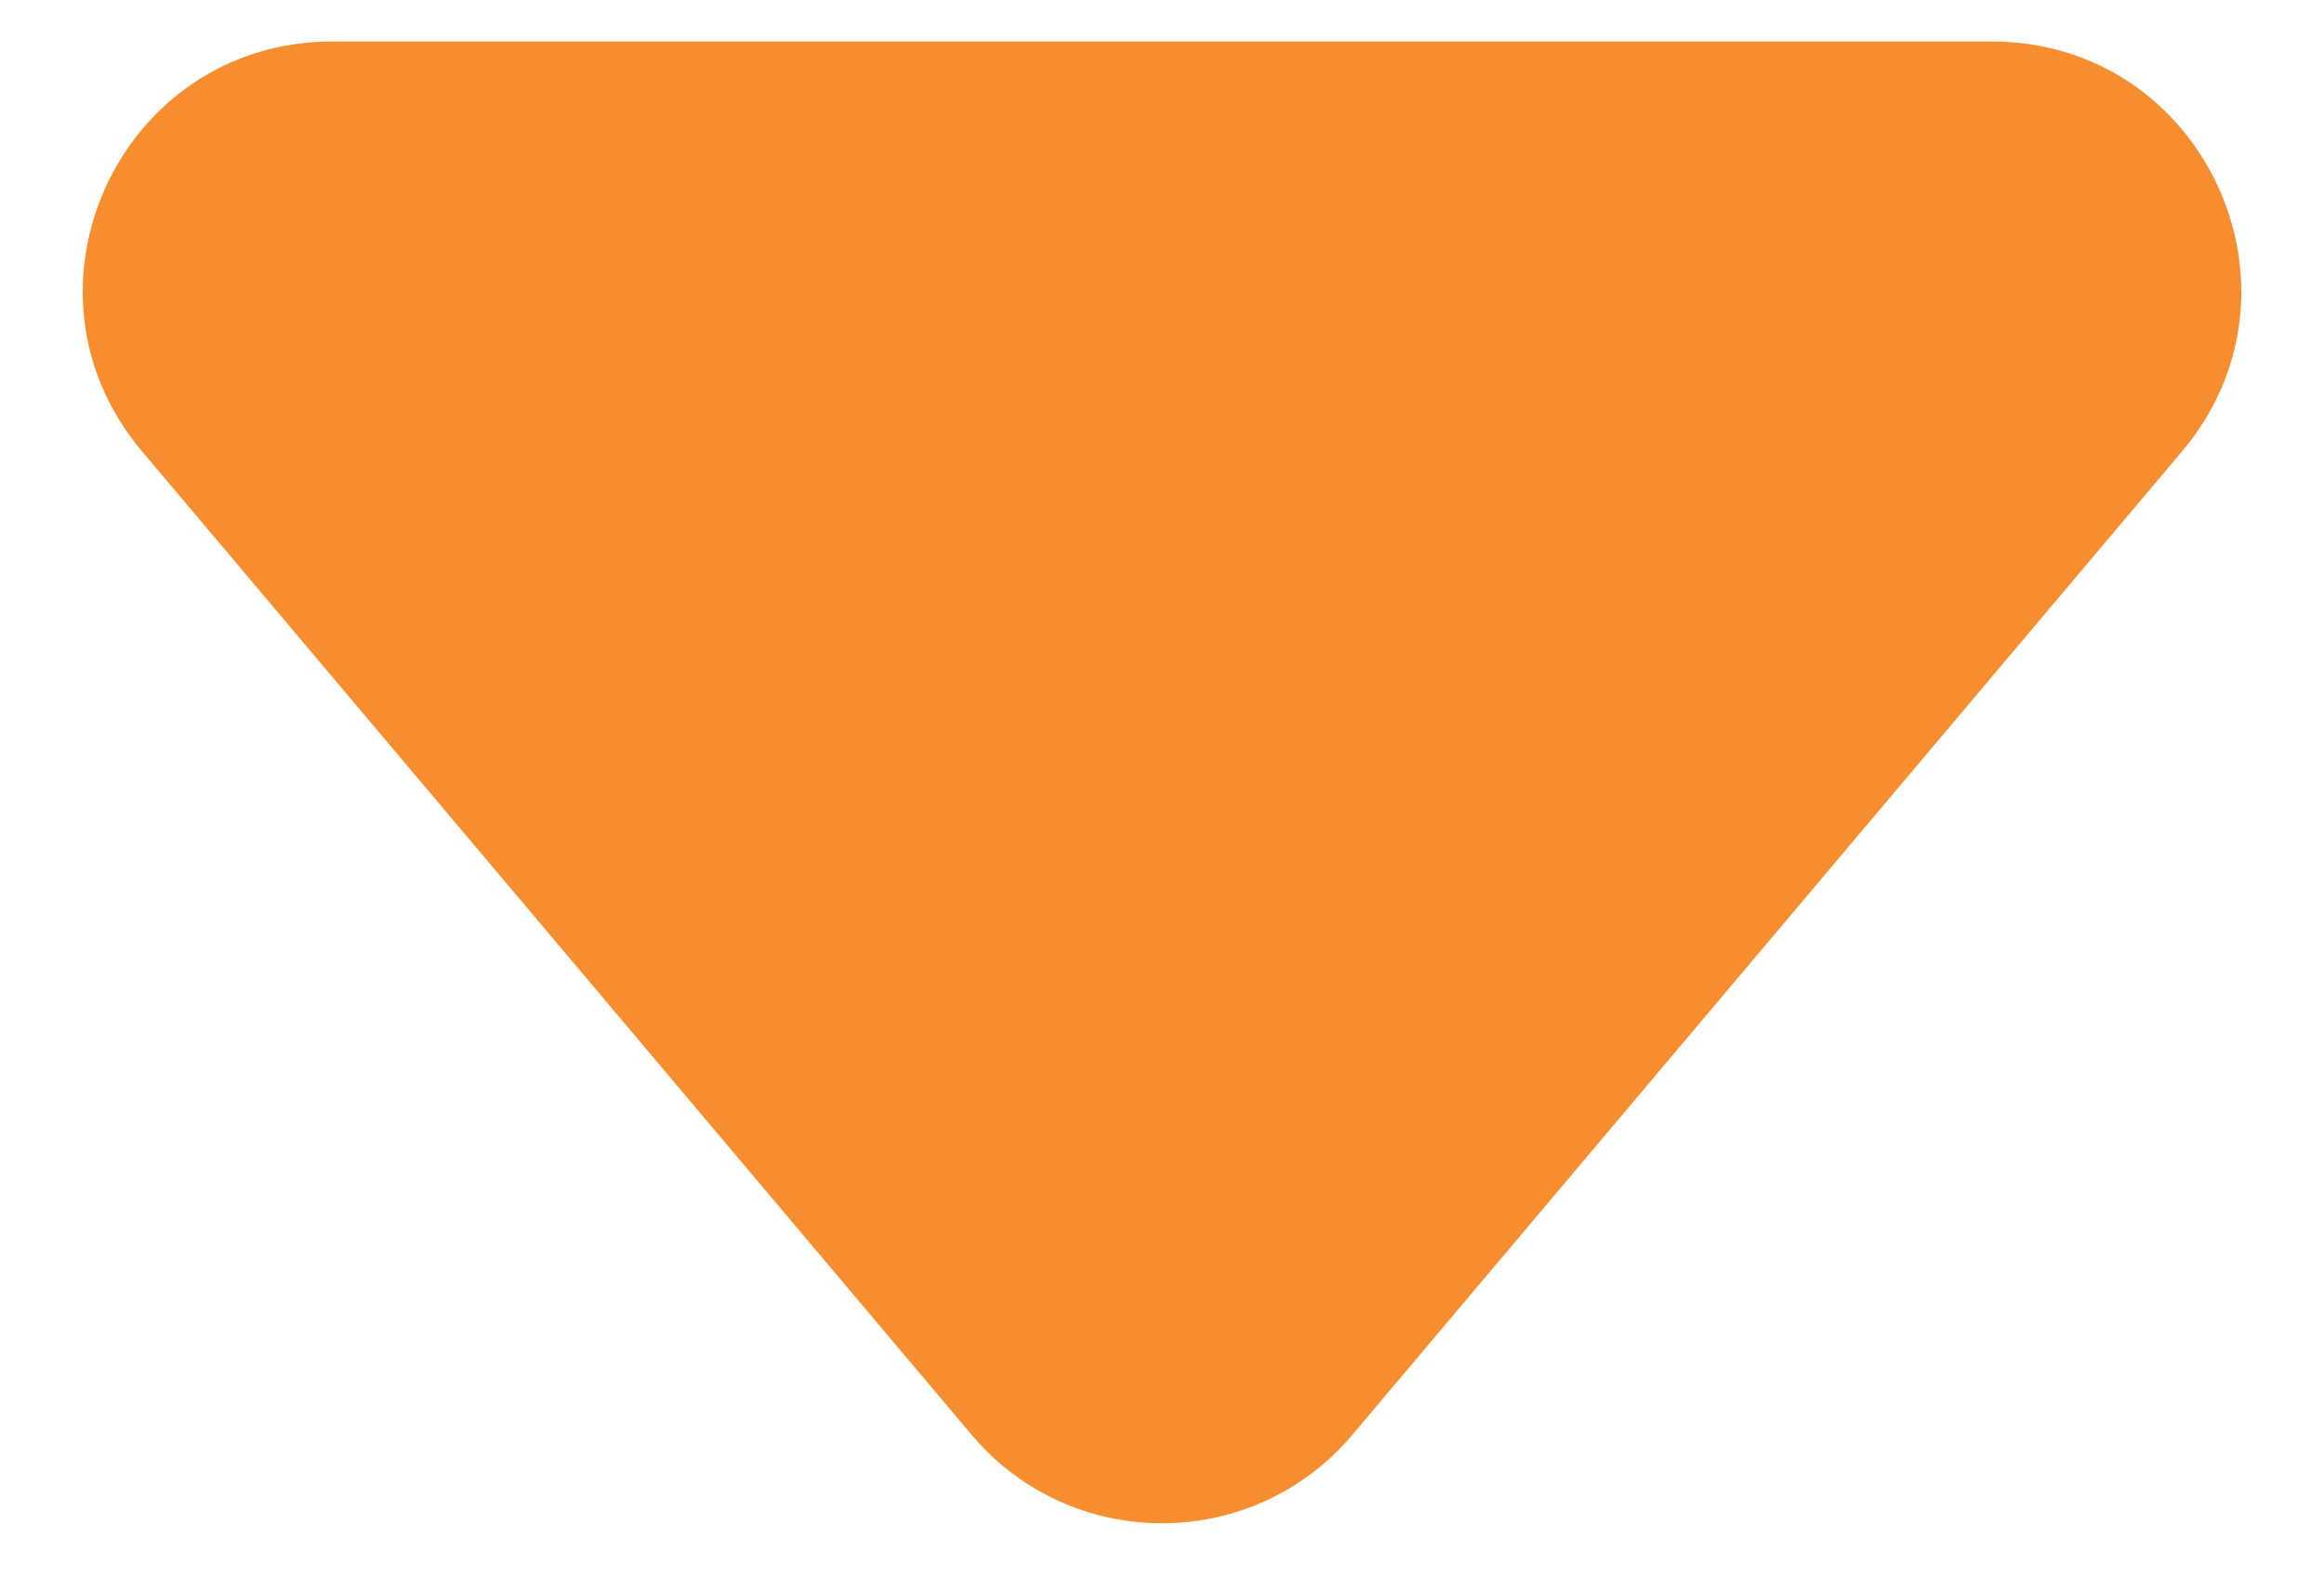 <svg width="28" height="19" viewBox="0 0 28 19" fill="none" xmlns="http://www.w3.org/2000/svg">
<path id="Polygon 2" d="M11.707 17.283C12.906 18.703 15.094 18.703 16.293 17.283L26.291 5.435C27.936 3.484 26.55 0.5 23.998 0.5H4.002C1.45 0.5 0.064 3.484 1.71 5.435L11.707 17.283Z" fill="#F68D2E"/>
</svg>
